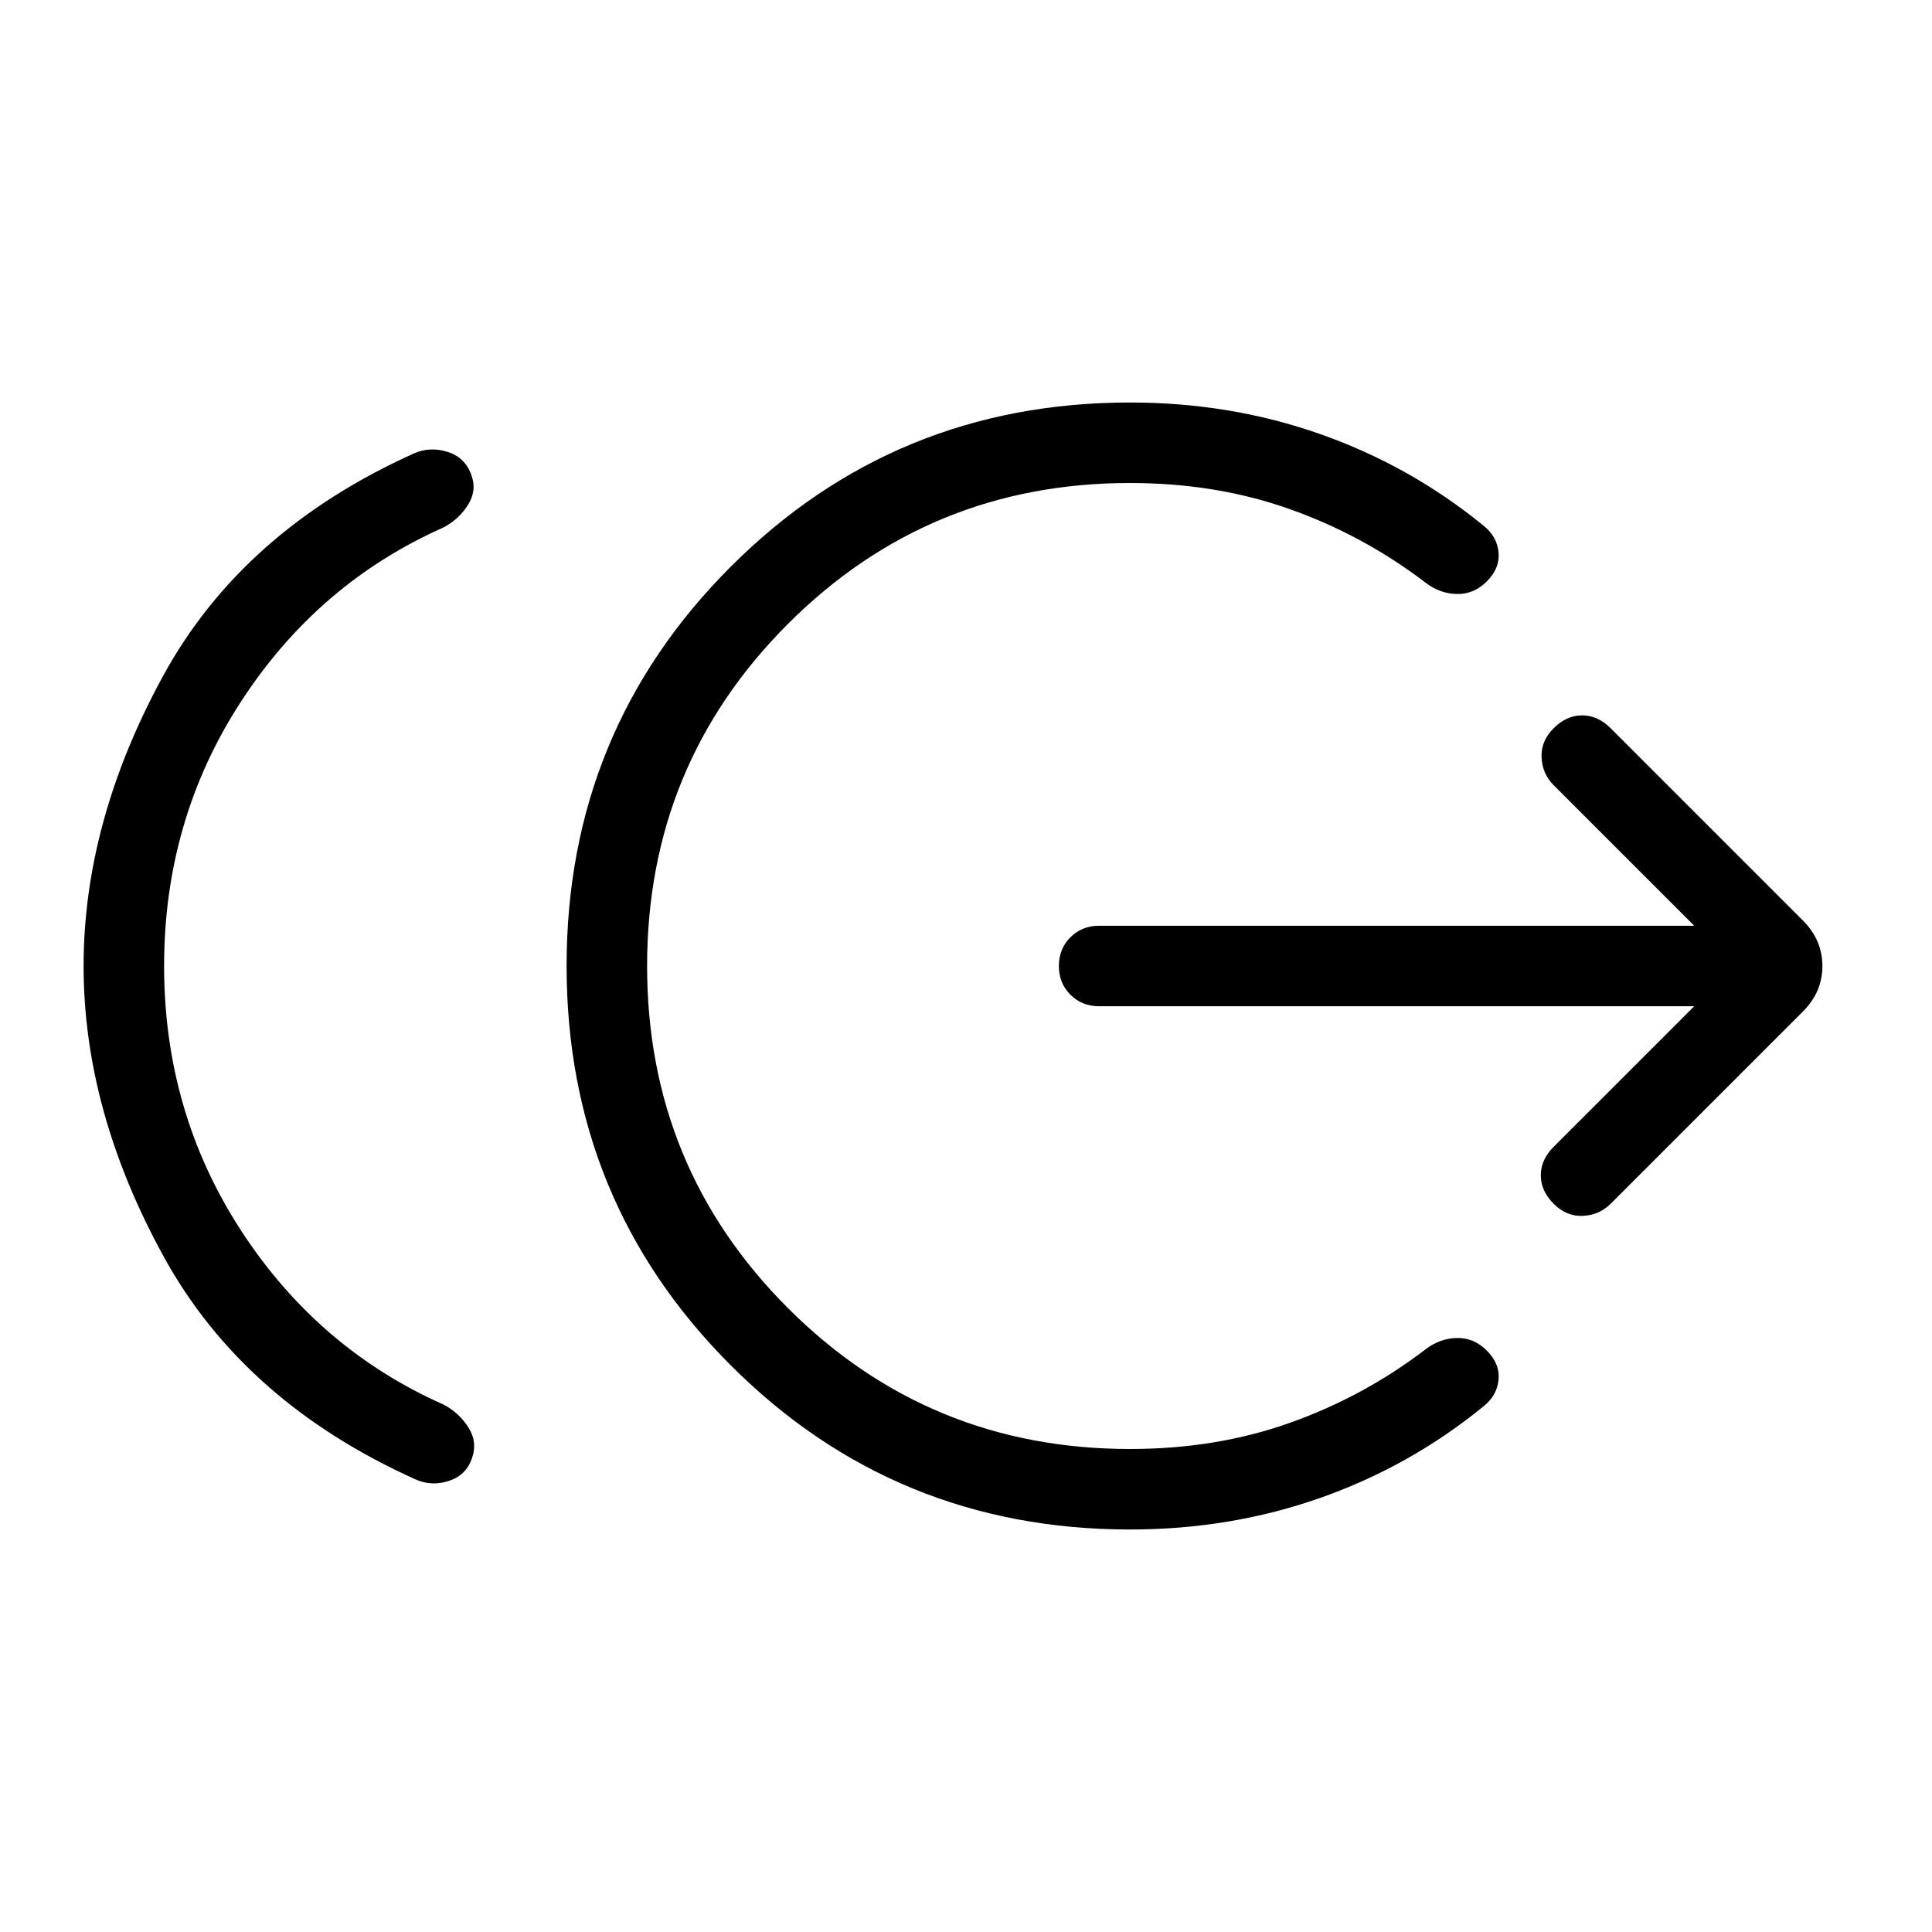 <svg xmlns="http://www.w3.org/2000/svg" height="24" viewBox="0 -960 960 960" width="24"><path d="M81.538-480q0 72.615 38.231 131.423 38.231 58.808 100.616 86.5 7.846 4.154 12.423 11.462 4.577 7.307 1.653 15.384-2.923 8.308-11.384 11.077-8.462 2.77-16.308-.615-85.692-38.462-125.462-110.885Q41.539-408.077 41.539-480q0-71.692 39.423-144t124.885-110.769q7.846-3.385 16.423-.731 8.577 2.654 11.731 10.961 3.154 7.847-1.308 15.154-4.461 7.308-12.307 11.462-62.385 27.692-100.616 86.5Q81.539-552.615 81.539-480Zm480 280q-116.846 0-198.423-81.577T281.538-480q0-116.846 81.577-198.423T561.538-760q49.847 0 94.462 15.692t81 45.385q6.846 5.384 7.616 13.308.769 7.923-5.847 14.538-6.384 6.385-14.807 6.231-8.424-.154-15.501-5.539-30.769-23.538-67.423-36.577Q604.385-720 561.538-720q-100 0-170 70t-70 170q0 100 70 170t170 70q42.847 0 79.5-13.038 36.654-13.039 67.423-36.577 7.077-5.385 15.501-5.539 8.423-.154 14.807 6.231 6.616 6.615 5.847 14.539-.77 7.923-7.616 13.307-36.385 29.693-81 45.385Q611.385-200 561.538-200Zm280.308-260H546.154q-8.539 0-14.269-5.731-5.731-5.73-5.731-14.269t5.731-14.269q5.73-5.731 14.269-5.731h295.692L772-569.846q-5.615-5.615-6-13.769-.385-8.154 6-14.539t14.154-6.385q7.769 0 14.154 6.385l95.538 95.539q9.693 9.692 9.693 22.615 0 12.923-9.693 22.615l-95.538 95.539q-5.616 5.615-13.769 6-8.154.385-14.539-6T765.615-376q0-7.769 6.385-14.154L841.846-460Z"/></svg>